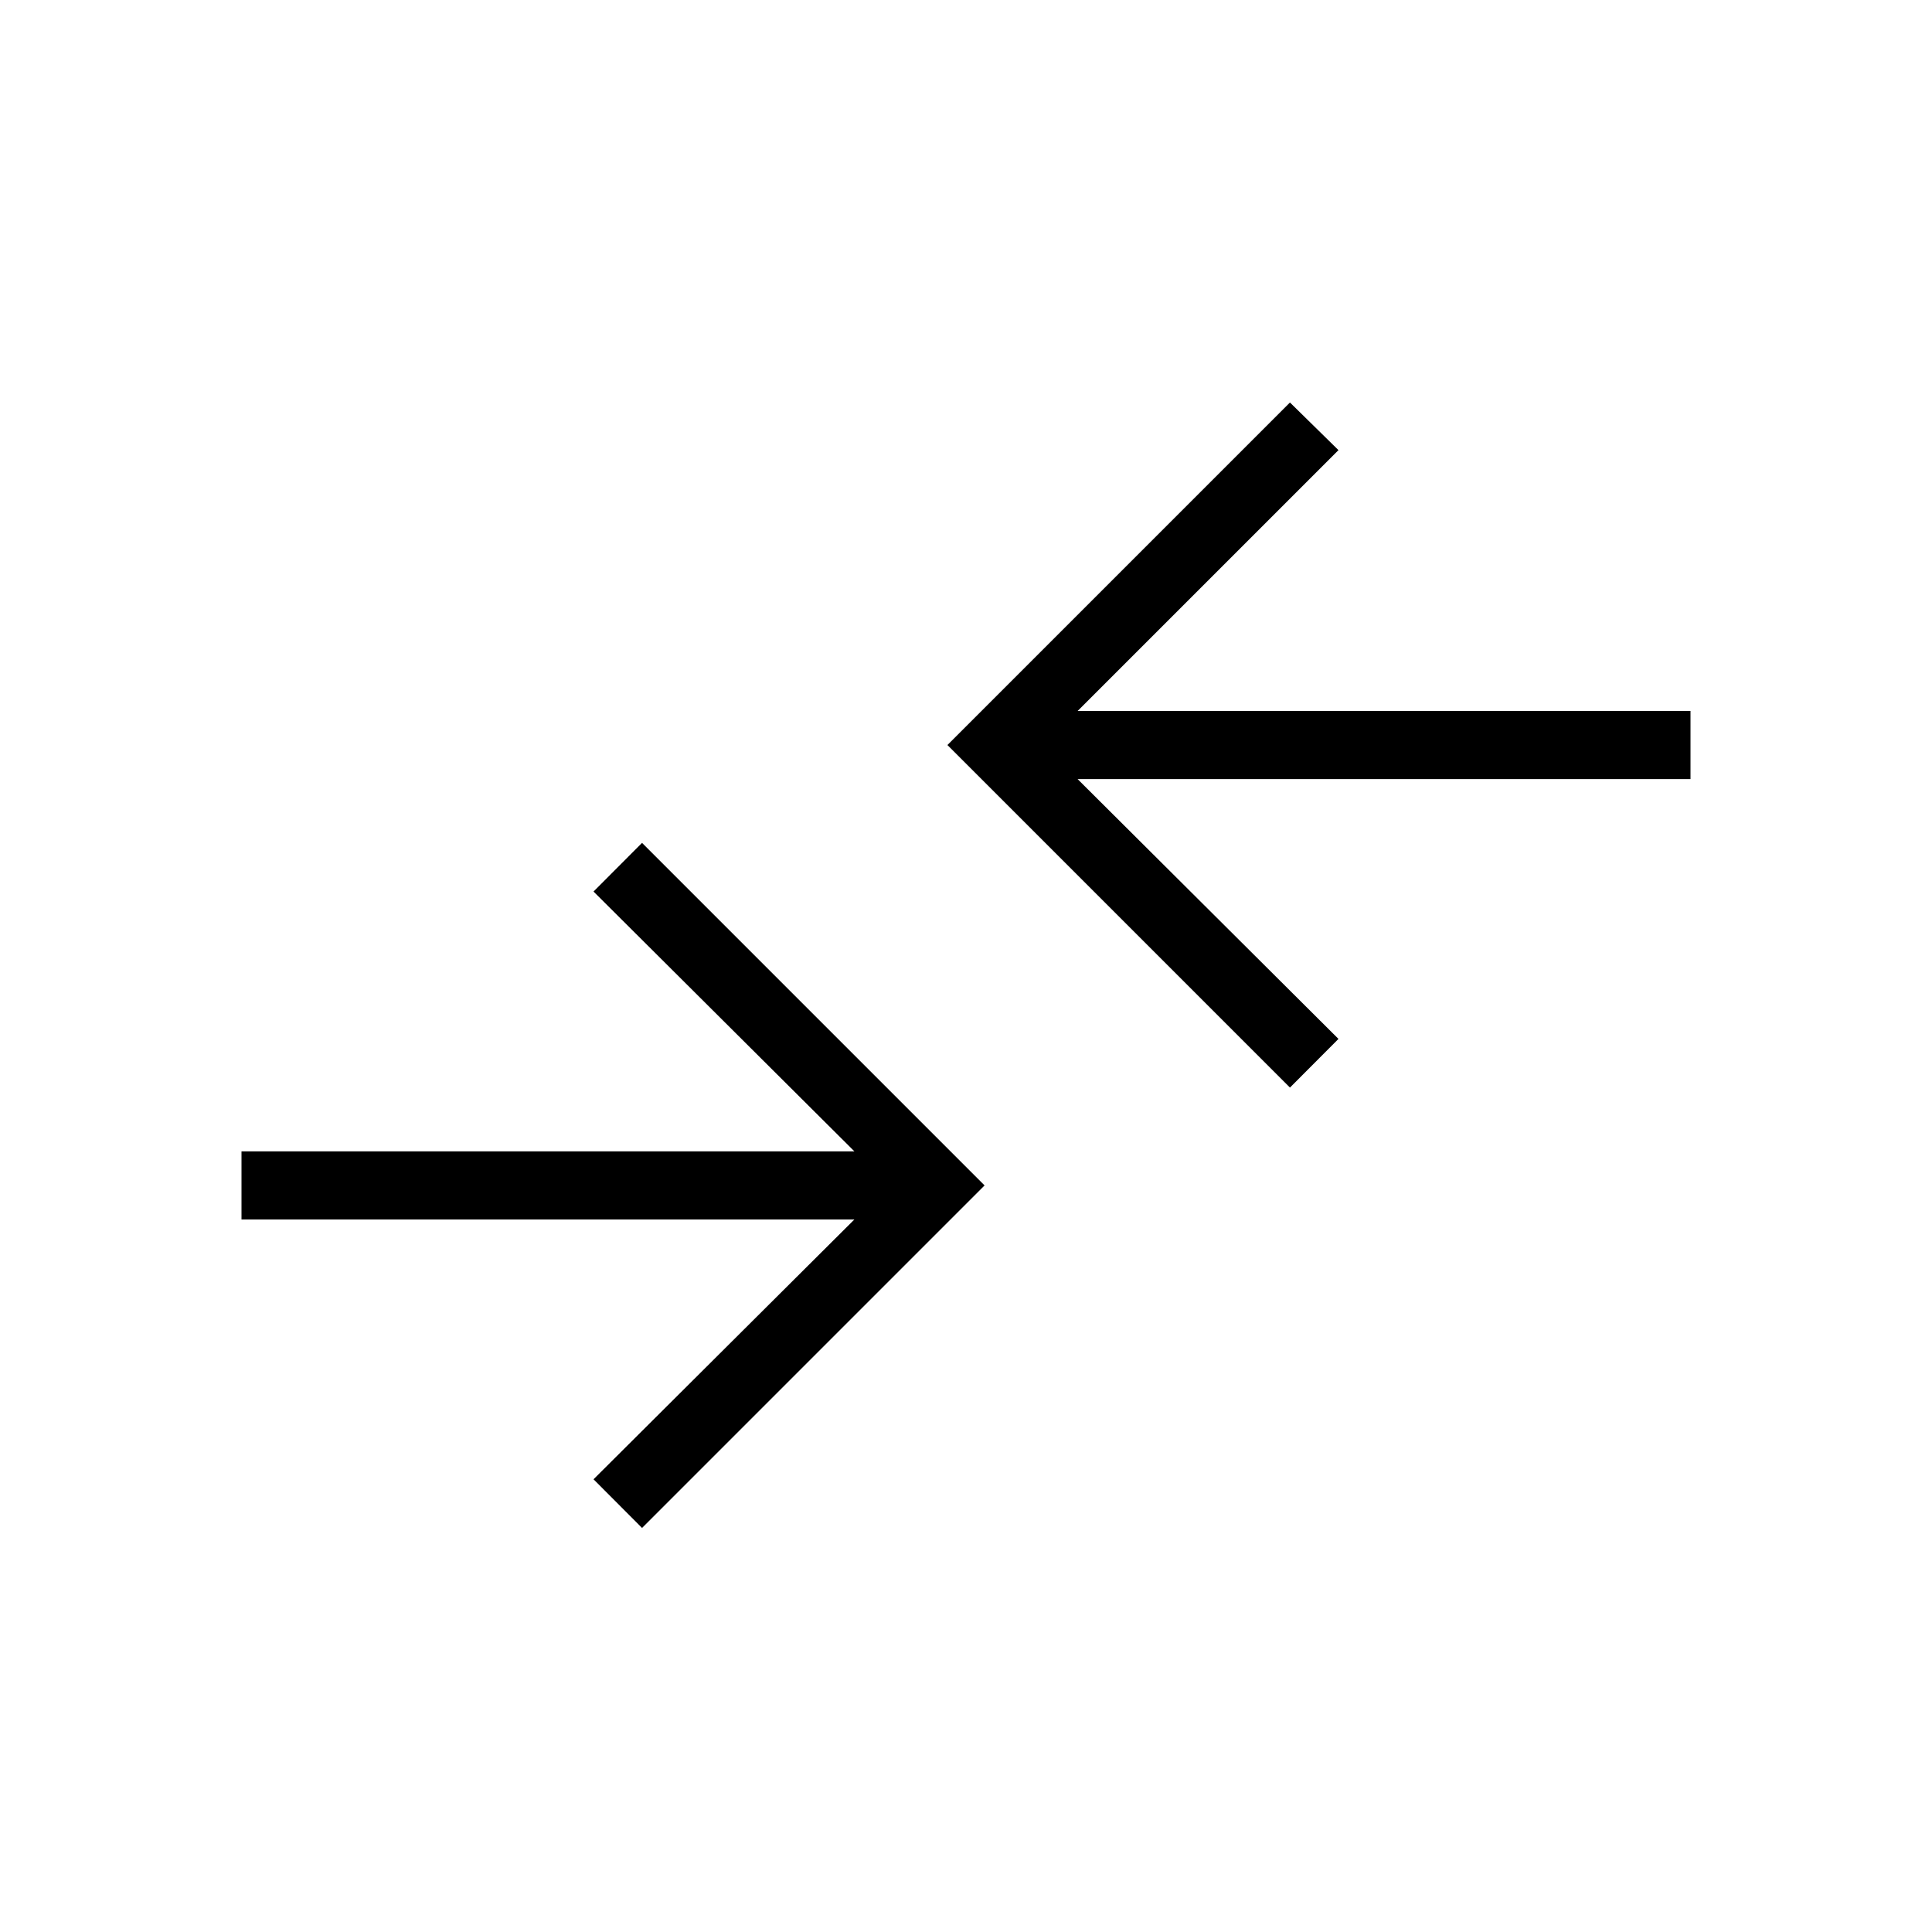 <svg xmlns="http://www.w3.org/2000/svg" height="40" viewBox="0 -960 960 960" width="40"><path d="m319.03-200.77-24.11-24.18 129.62-129.1H120v-33.85h304.54L294.92-517l24.11-24.18 170.2 170.21-170.2 170.2Zm321.94-218.82L470.77-589.8 640.97-760l24.11 23.67-129.62 129.61H840v33.85H535.46l129.62 129.1-24.11 24.18Z"/></svg>